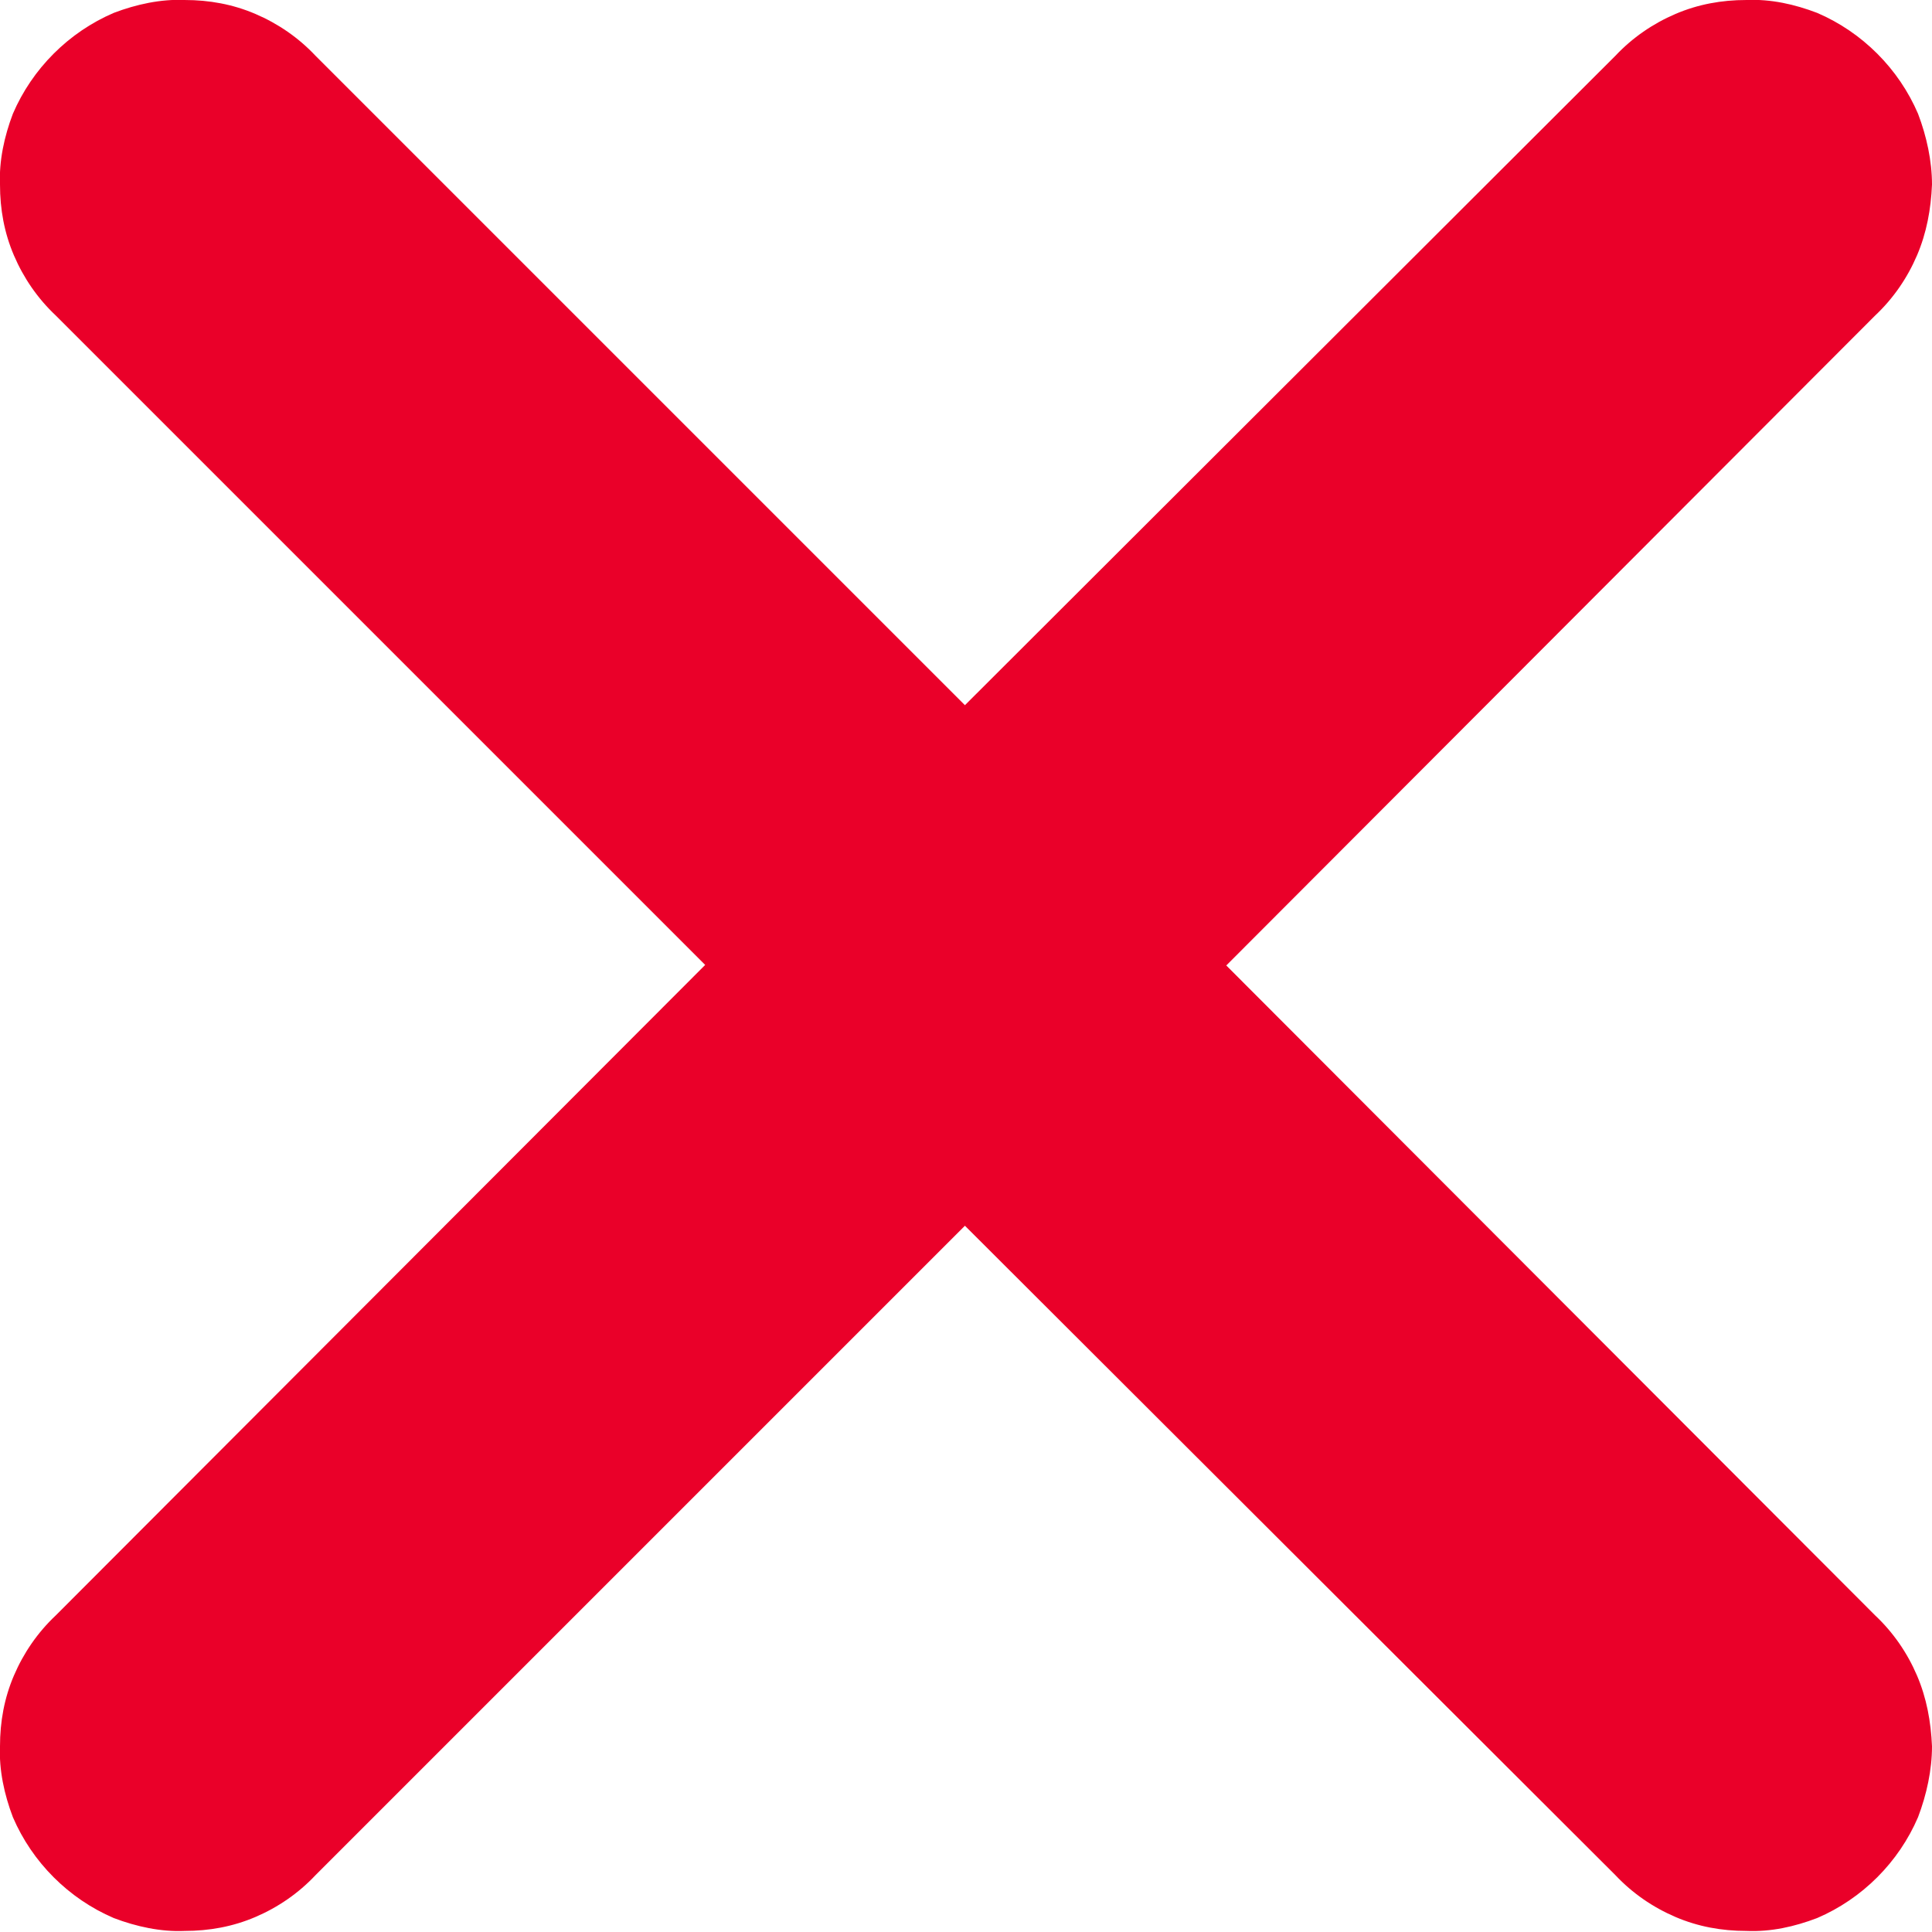 <svg width="18" height="18" viewBox="0 0 18 18" fill="none" xmlns="http://www.w3.org/2000/svg" xmlns:xlink="http://www.w3.org/1999/xlink">
	<desc>
			Created with Pixso.
	</desc>
	<defs/>
	<path id="Vector" d="M11.42 9L17.47 2.94C17.64 2.78 17.77 2.59 17.86 2.38C17.95 2.17 17.99 1.95 18 1.72C18 1.5 17.95 1.27 17.87 1.06C17.78 0.85 17.65 0.66 17.49 0.5C17.33 0.34 17.14 0.21 16.93 0.12C16.72 0.04 16.5 -0.01 16.27 6.1e-5C16.04 0 15.82 0.04 15.61 0.13C15.4 0.22 15.21 0.35 15.05 0.52L8.99 6.57L2.94 0.52C2.78 0.35 2.59 0.22 2.38 0.13C2.17 0.04 1.95 0 1.72 6.1e-5C1.5 -0.01 1.27 0.04 1.06 0.12C0.85 0.21 0.66 0.34 0.5 0.5C0.34 0.66 0.21 0.85 0.12 1.06C0.04 1.27 -0.01 1.5 0 1.72C0 1.95 0.04 2.17 0.13 2.38C0.22 2.59 0.35 2.78 0.52 2.94L6.57 8.99L0.52 15.05C0.35 15.21 0.22 15.4 0.13 15.61C0.04 15.82 0 16.04 0 16.27C-0.01 16.49 0.04 16.72 0.12 16.93C0.21 17.14 0.34 17.33 0.5 17.49C0.66 17.65 0.85 17.78 1.06 17.87C1.27 17.95 1.5 18 1.72 17.99C1.95 17.99 2.17 17.95 2.38 17.86C2.59 17.77 2.78 17.64 2.94 17.47L8.99 11.42L15.05 17.47C15.21 17.64 15.4 17.77 15.61 17.86C15.82 17.95 16.04 17.99 16.27 17.99C16.5 18 16.72 17.95 16.93 17.87C17.14 17.78 17.33 17.65 17.49 17.49C17.65 17.33 17.78 17.14 17.87 16.93C17.95 16.72 18 16.49 18 16.27C17.99 16.04 17.95 15.82 17.86 15.61C17.77 15.4 17.64 15.21 17.47 15.05L11.42 8.99L11.42 9Z" fill="#EA0029" fill-opacity="1" fill-rule="nonzero"/>
</svg>
